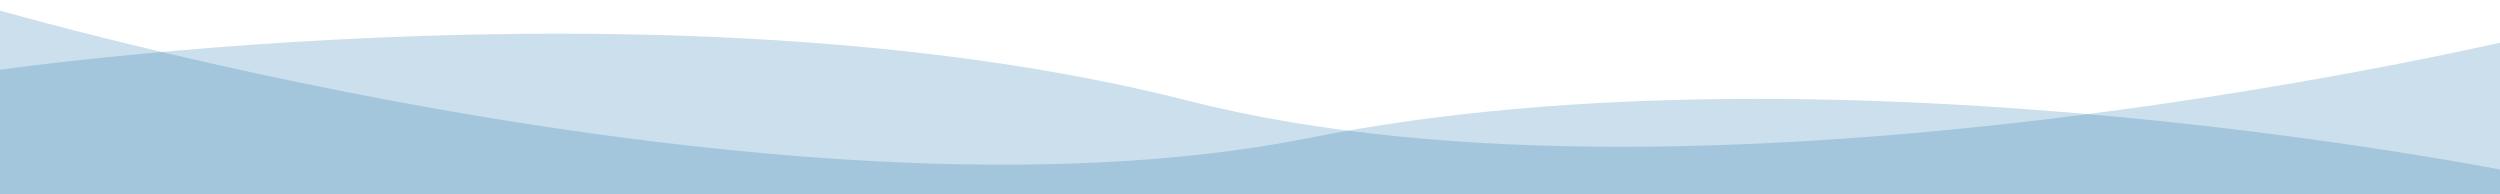 <svg xmlns="http://www.w3.org/2000/svg" xmlns:xlink="http://www.w3.org/1999/xlink" width="1920" height="149" viewBox="0 0 1920 149">
  <defs>
    <clipPath id="clip-path">
      <rect id="Rectangle_21" data-name="Rectangle 21" width="1920" height="149" transform="translate(0 931)" fill="#fff" stroke="#707070" stroke-width="1"/>
    </clipPath>
  </defs>
  <g id="Mask_Group_3" data-name="Mask Group 3" transform="translate(0 -931)" clip-path="url(#clip-path)">
    <g id="Group_51" data-name="Group 51" transform="translate(-33.905 931.319)">
      <path id="Path_18" data-name="Path 18" d="M-30.667,961.333s537.333-82.667,940,20S1944,930.667,1944,930.667v174.667H-30.667Z" transform="translate(36.905 -904.319)" fill="#0d64a5" opacity="0.21"/>
      <path id="Path_19" data-name="Path 19" d="M1974.667,31.462s-537.333-82.667-940,20S0,.8,0,.8V175.462H1974.667Z" transform="translate(9.183 0) rotate(3)" fill="#0d64a5" opacity="0.21"/>
    </g>
  </g>
</svg>
